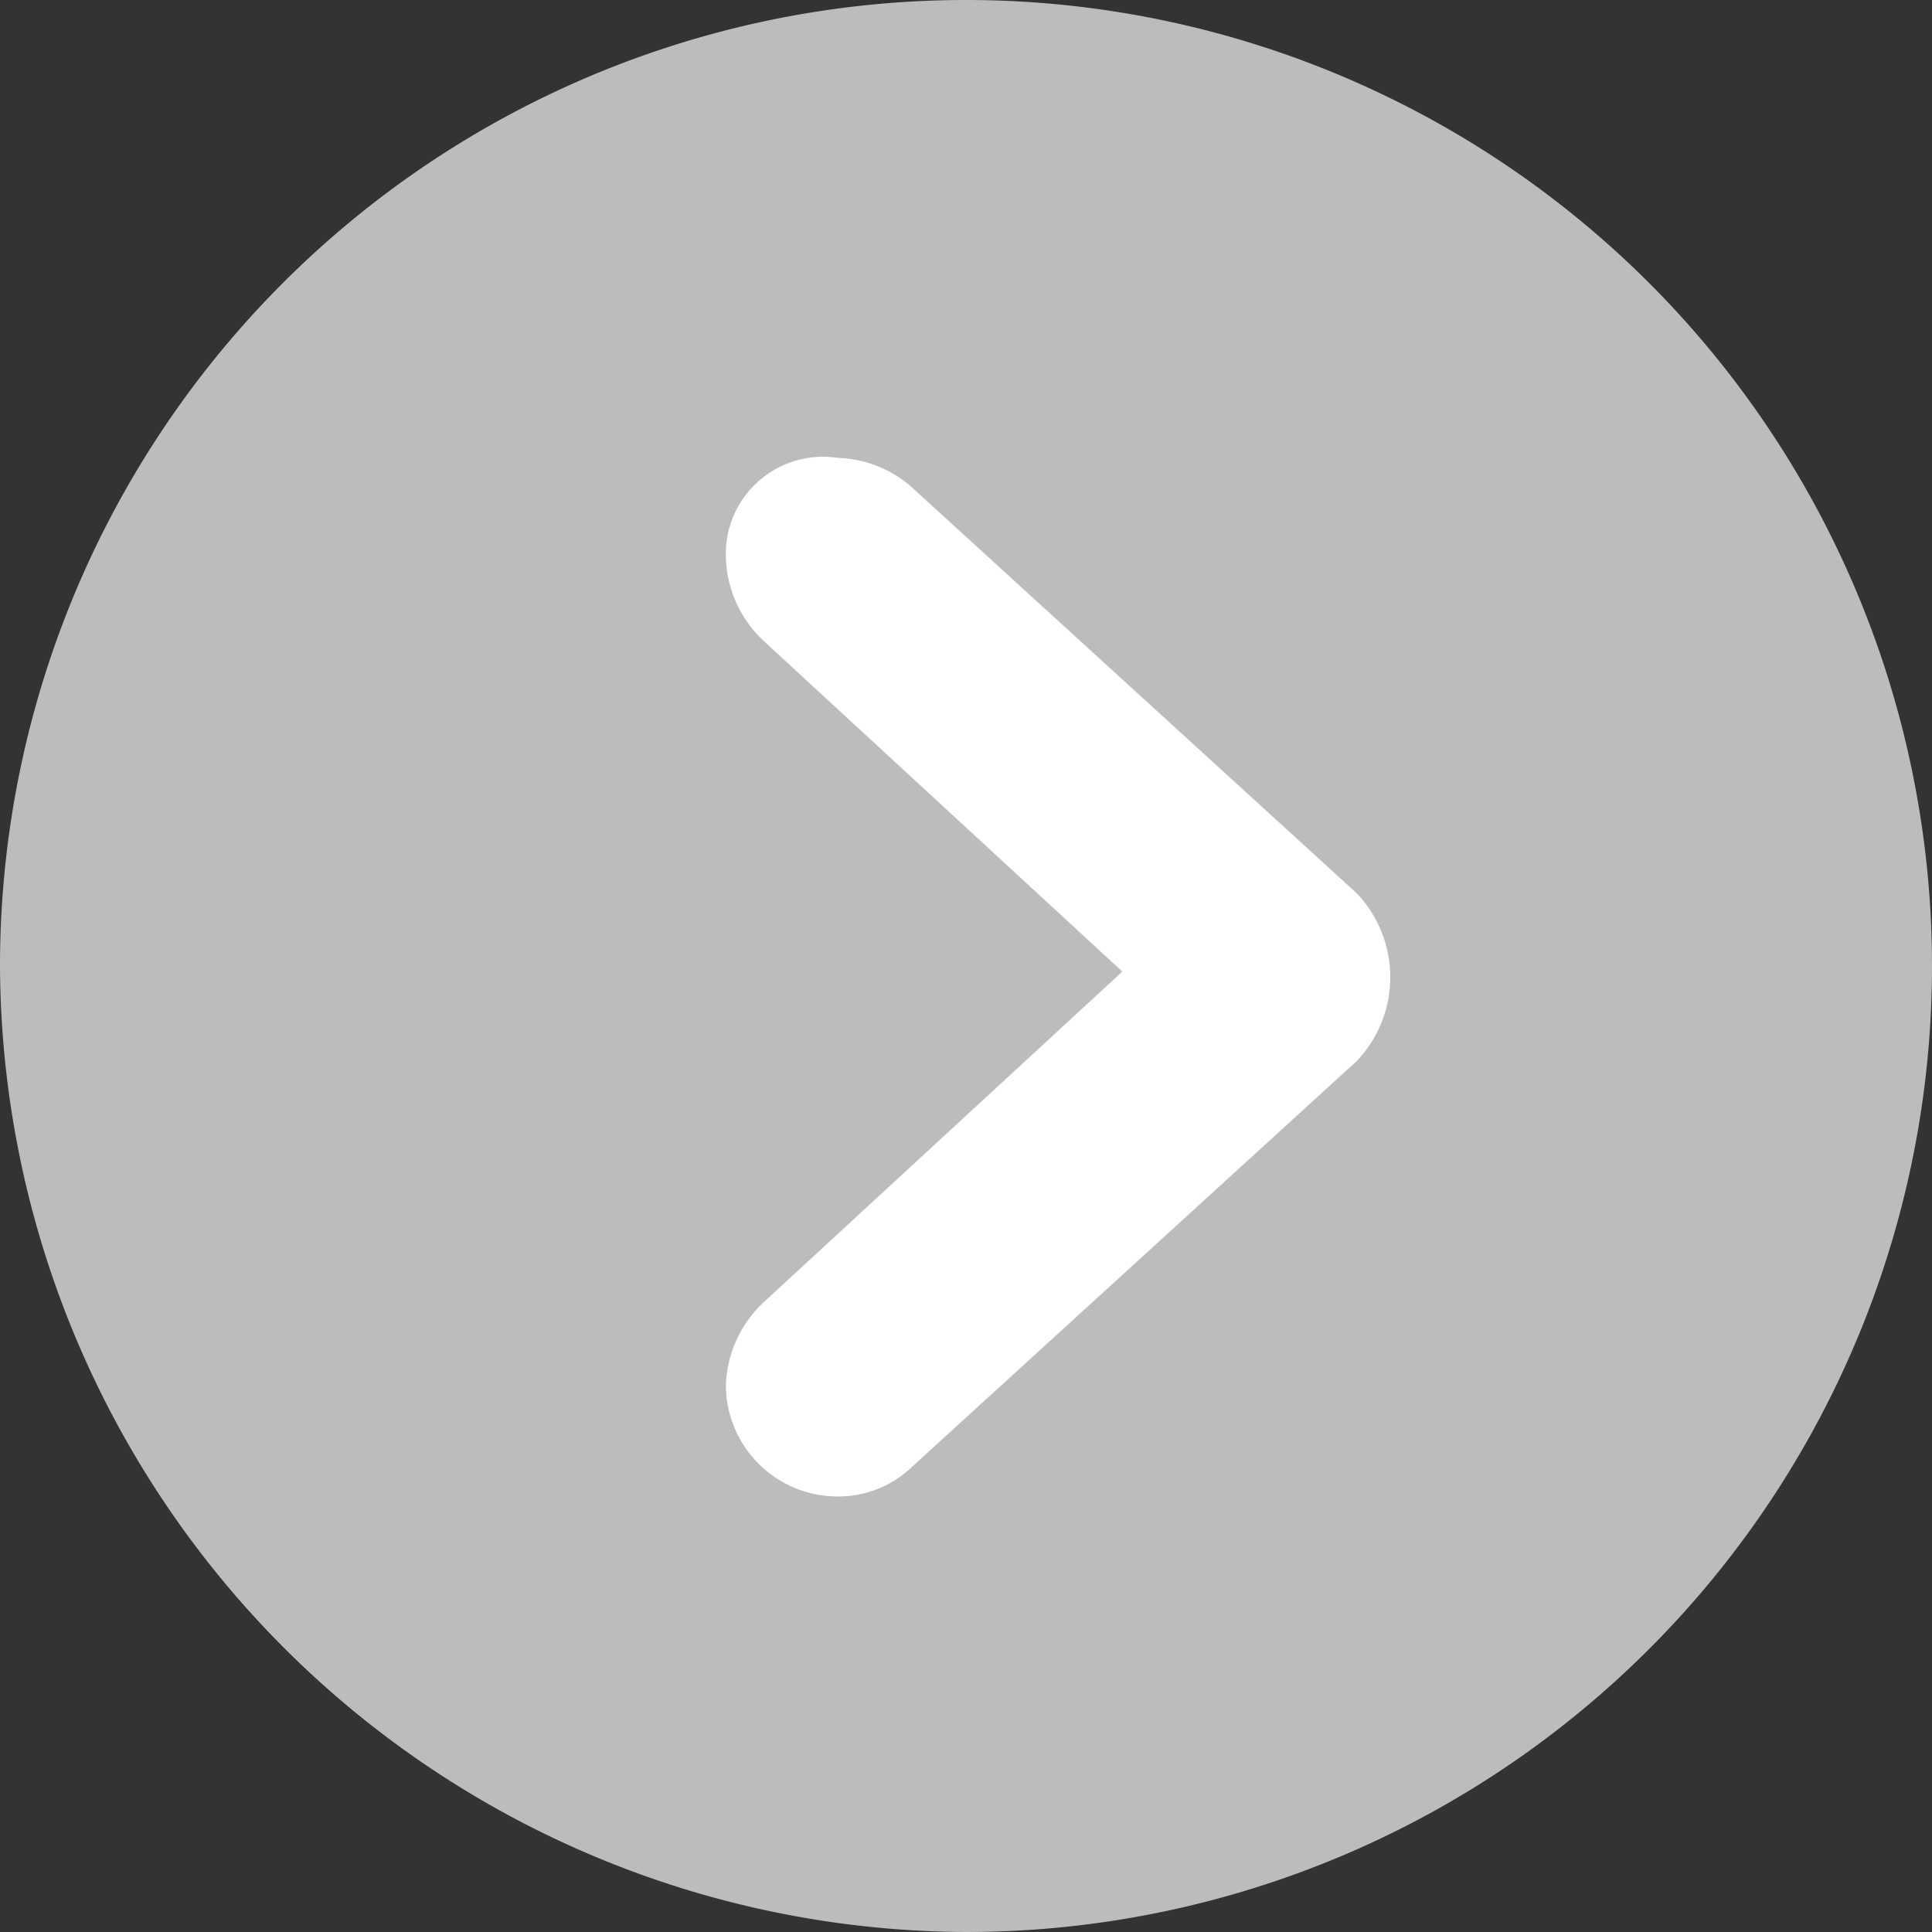 <svg xmlns="http://www.w3.org/2000/svg" viewBox="0 0 34.6 34.6"><rect x="0" y="0" width="34.6" height="34.6" fill="#333333" stroke="none"/><defs><style>.cls-1{fill:#bcbcbc;}.cls-2{fill:#fff;}</style></defs><title>forward_arrow</title><g id="Слой_2" data-name="Слой 2"><g id="Слой_1-2" data-name="Слой 1"><g id="categories"><g id="forward"><path class="cls-1" d="M0,17.3A17.3,17.3,0,1,1,17.3,34.6,17.37,17.37,0,0,1,0,17.3Z"/><path class="cls-2" d="M13,10a2.13,2.13,0,0,0,.7,1.5h0l6.4,5.9-6.4,5.9h0a2.13,2.13,0,0,0-.7,1.5,2,2,0,0,0,2,2,1.9,1.9,0,0,0,1.3-.5h0l8-7.3a2.18,2.18,0,0,0,0-3l-8-7.3h0A2.11,2.11,0,0,0,15,8.2,1.74,1.74,0,0,0,13,10Z"/></g></g></g></g></svg>